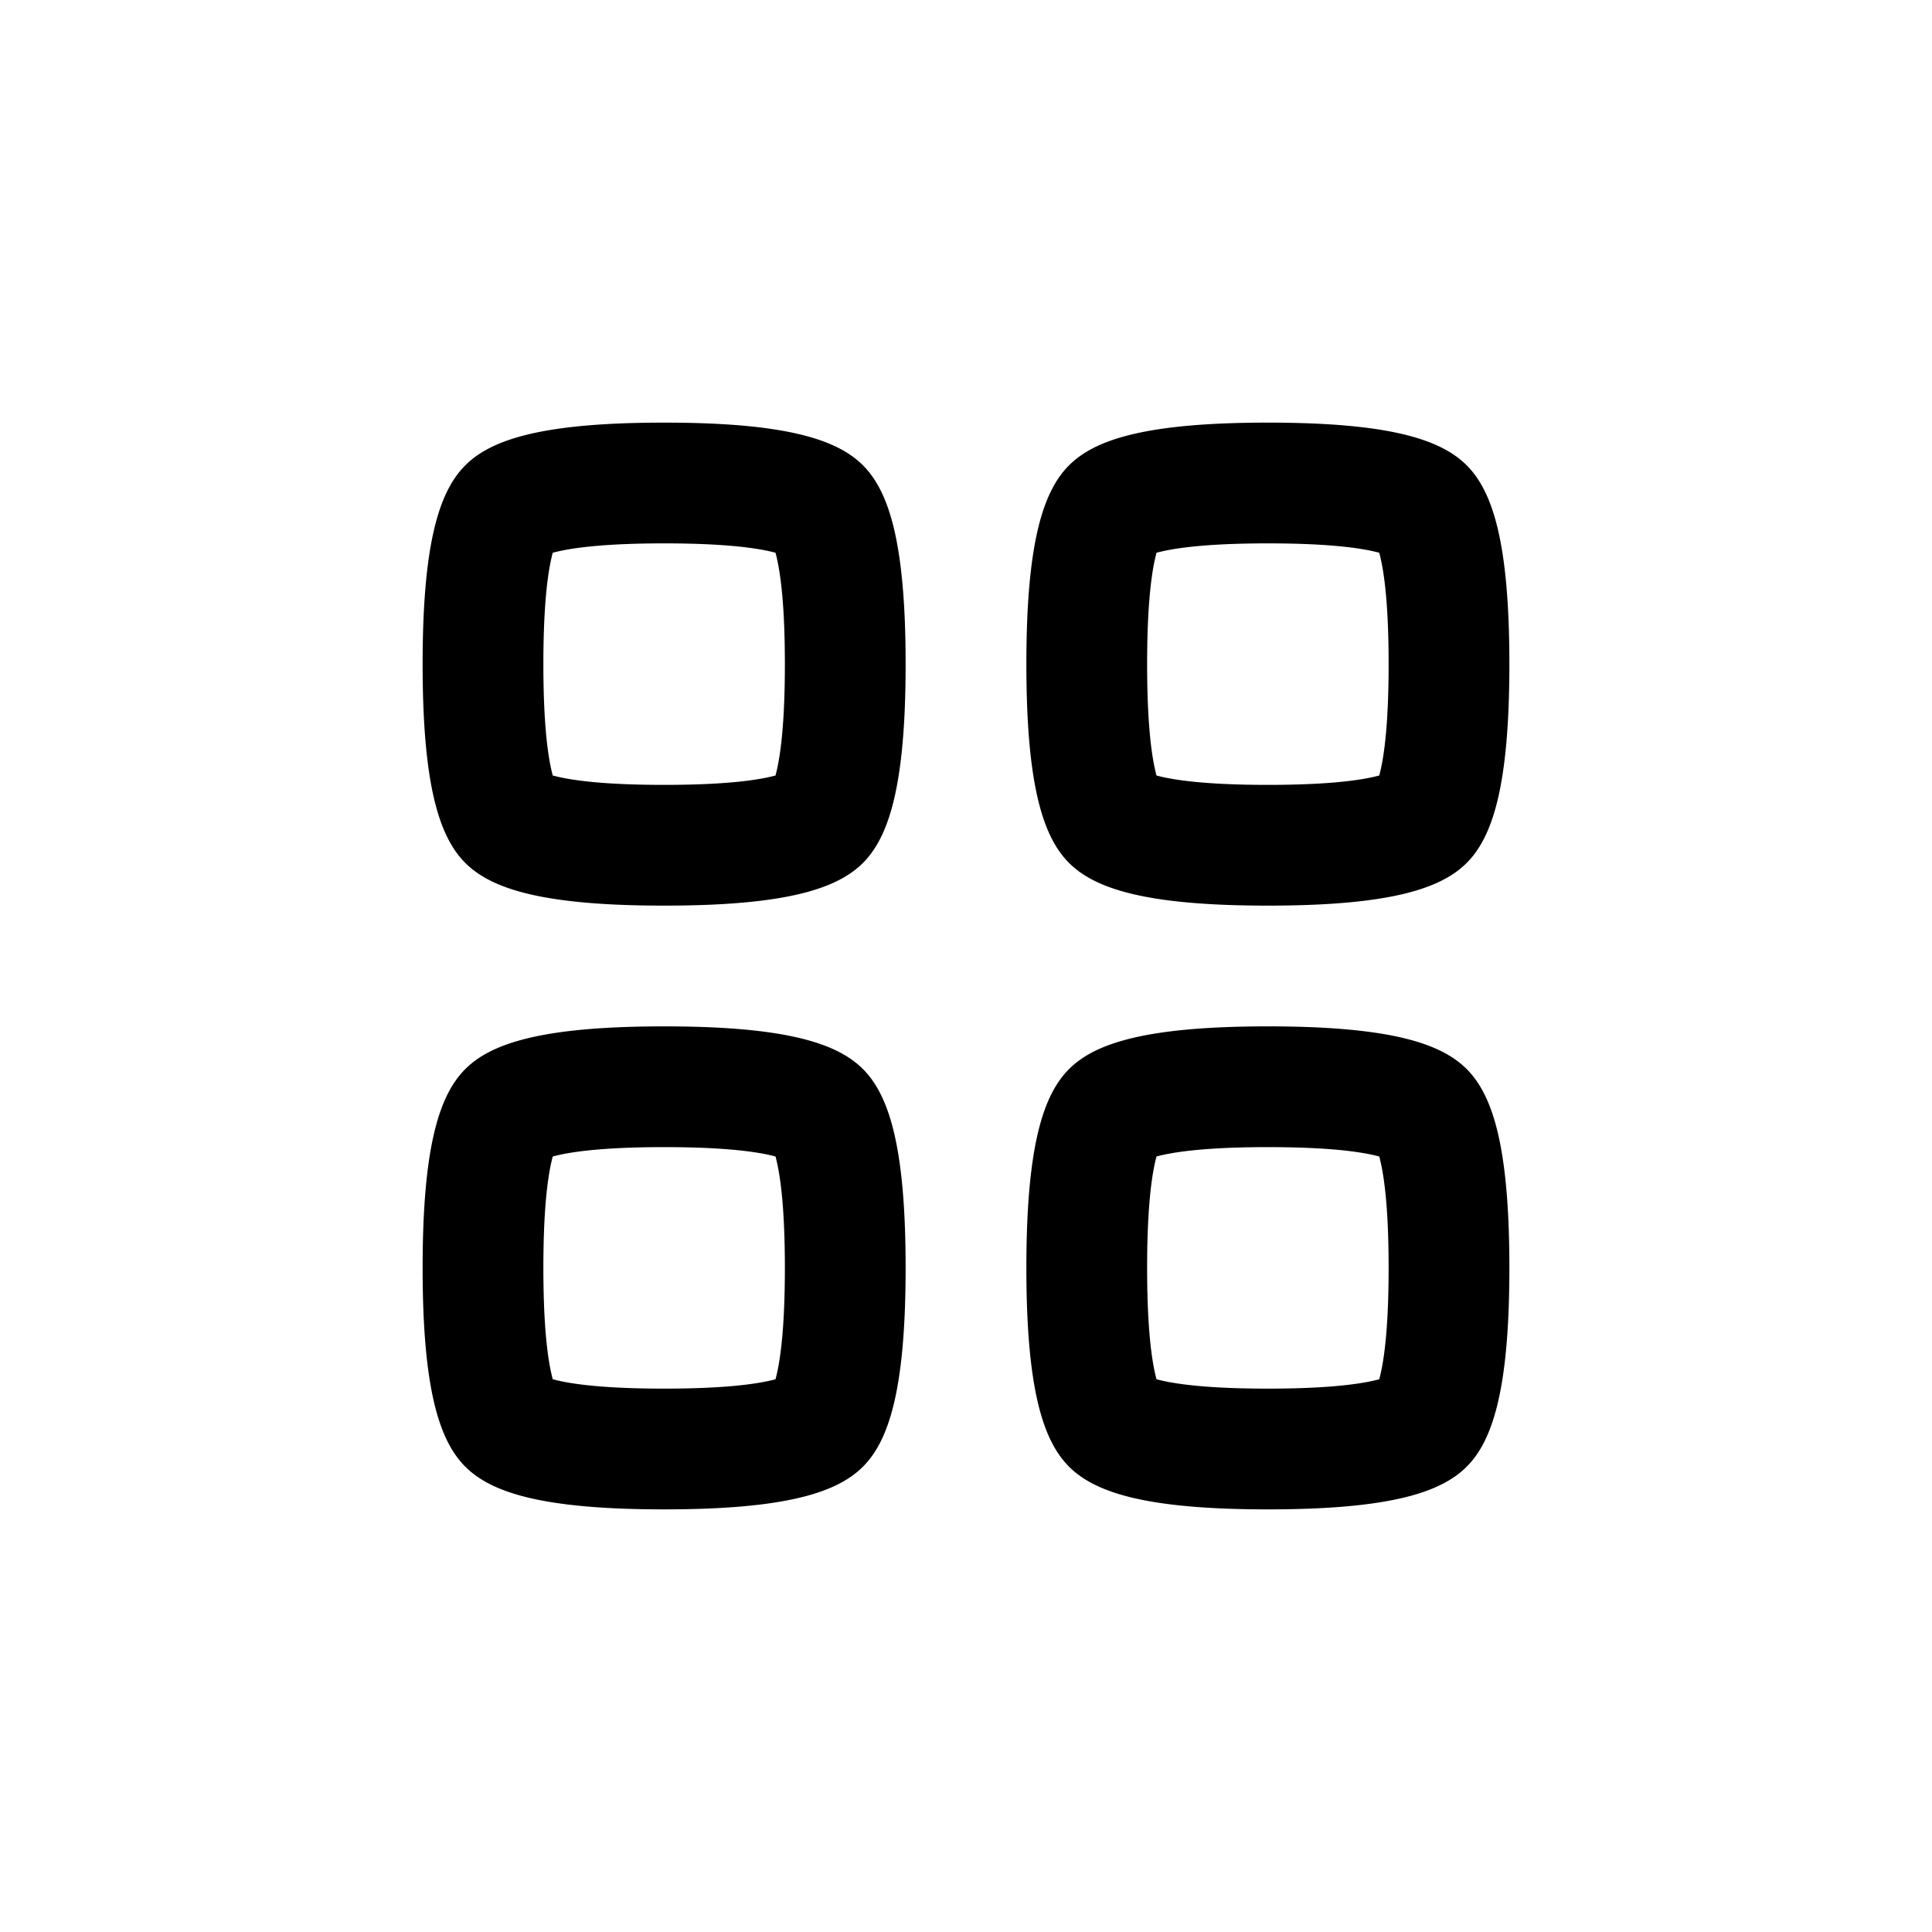 <svg fill-rule="evenodd" clip-rule="evenodd" stroke-linejoin="round" stroke-miterlimit="1.414" xmlns="http://www.w3.org/2000/svg" aria-label="grid" viewBox="0 0 32 32" preserveAspectRatio="xMidYMid meet" fill="currentColor" width="32" height="32"><path fill-rule="evenodd" clip-rule="evenodd" d="M12.862 12.776c.072-.302.138-.842.138-1.776s-.066-1.474-.138-1.776a2.012 2.012 0 0 0-.017-.069 2.103 2.103 0 0 0-.069-.017C12.474 9.066 11.934 9 11 9s-1.474.066-1.776.138a2.08 2.08 0 0 0-.069.017 2.08 2.08 0 0 0-.017.069C9.066 9.526 9 10.066 9 11s.066 1.474.138 1.776l.017.069.069.017c.302.072.842.138 1.776.138s1.474-.066 1.776-.138l.069-.017.017-.069zm10 0c.072-.302.138-.842.138-1.776s-.066-1.474-.138-1.776a2.012 2.012 0 0 0-.017-.069 2.103 2.103 0 0 0-.069-.017C22.474 9.066 21.934 9 21 9s-1.474.066-1.776.138a2.103 2.103 0 0 0-.069.017l-.017.069C19.066 9.526 19 10.066 19 11s.066 1.474.138 1.776l.017.069.069.017c.302.072.842.138 1.776.138s1.474-.066 1.776-.138l.069-.017.017-.069zm-10 10c.072-.302.138-.842.138-1.776s-.066-1.474-.138-1.776a2.034 2.034 0 0 0-.017-.069 2.034 2.034 0 0 0-.069-.017C12.474 19.066 11.934 19 11 19s-1.474.066-1.776.138a2.012 2.012 0 0 0-.069.017l-.017.069C9.066 19.526 9 20.066 9 21s.066 1.474.138 1.776l.017.069.069.017c.302.072.842.138 1.776.138s1.474-.066 1.776-.138l.069-.017.017-.069zm10 0c.072-.302.138-.842.138-1.776s-.066-1.474-.138-1.776a2.034 2.034 0 0 0-.017-.069 2.034 2.034 0 0 0-.069-.017C22.474 19.066 21.934 19 21 19s-1.474.066-1.776.138a2.034 2.034 0 0 0-.069.017l-.017.069c-.072.302-.138.842-.138 1.776s.066 1.474.138 1.776l.017.069.069.017c.302.072.842.138 1.776.138s1.474-.066 1.776-.138l.069-.017.017-.069zM15 11c0 2.007-.275 2.861-.707 3.293-.432.432-1.286.707-3.293.707s-2.861-.275-3.293-.707C7.275 13.861 7 13.007 7 11s.275-2.861.707-3.293C8.139 7.275 8.993 7 11 7s2.861.275 3.293.707C14.725 8.139 15 8.993 15 11zm10 0c0 2.007-.275 2.861-.707 3.293-.432.432-1.286.707-3.293.707s-2.861-.275-3.293-.707C17.275 13.861 17 13.007 17 11s.275-2.861.707-3.293C18.139 7.275 18.993 7 21 7s2.861.275 3.293.707C24.725 8.139 25 8.993 25 11zM14.293 24.293c.432-.432.707-1.286.707-3.293s-.275-2.861-.707-3.293C13.861 17.275 13.007 17 11 17s-2.861.275-3.293.707C7.275 18.139 7 18.993 7 21s.275 2.861.707 3.293C8.139 24.725 8.993 25 11 25s2.861-.275 3.293-.707zM25 21c0 2.007-.275 2.861-.707 3.293-.432.432-1.286.707-3.293.707s-2.861-.275-3.293-.707C17.275 23.861 17 23.007 17 21s.275-2.861.707-3.293C18.139 17.275 18.993 17 21 17s2.861.275 3.293.707c.432.432.707 1.286.707 3.293z"></path></svg>